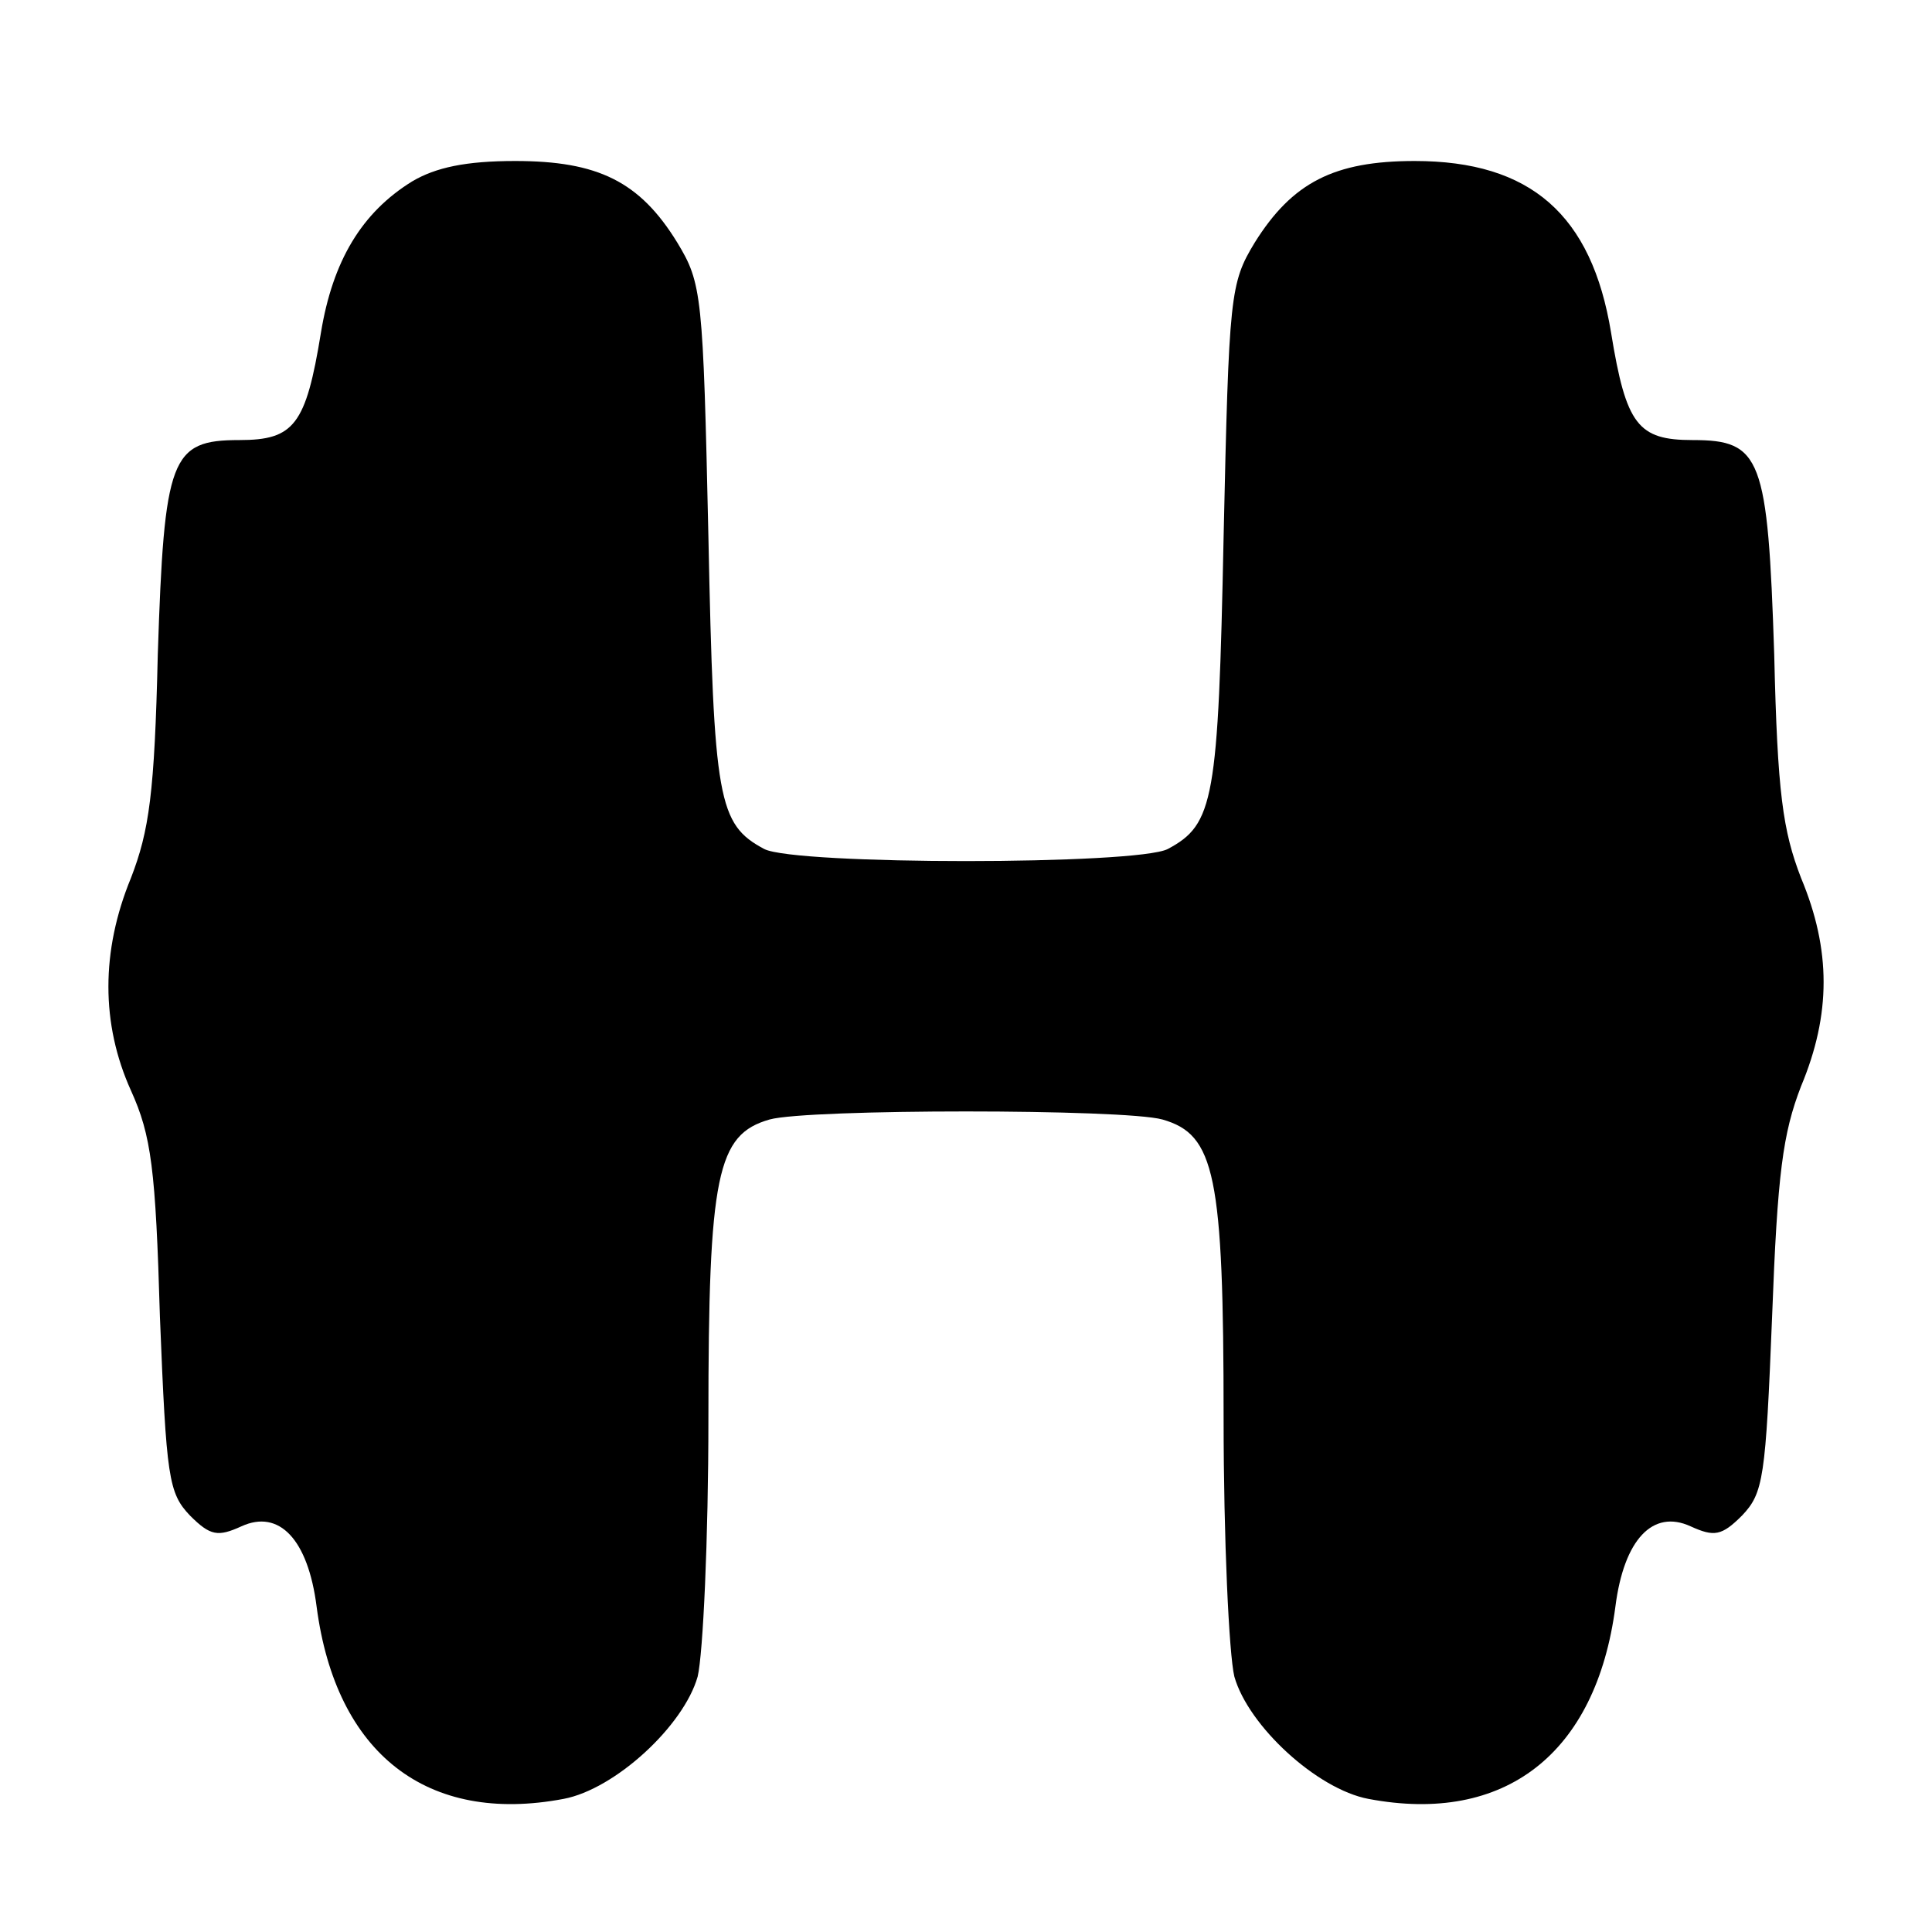 <?xml version="1.0" standalone="no"?>
<!DOCTYPE svg PUBLIC "-//W3C//DTD SVG 20010904//EN"
  "http://www.w3.org/TR/2001/REC-SVG-20010904/DTD/svg10.dtd">
<svg version="1.0" xmlns="http://www.w3.org/2000/svg"
  width="180pt" height="180pt" viewBox="0 0 180 180"
  preserveAspectRatio="xMidYMid meet">

<g transform="translate(0,180) scale(0.1,-0.1)"
fill="#000000" stroke="none">
<path d="M384 1631 c-47 -29 -74 -74 -85 -141 -14 -86 -25 -100 -76 -100 -64
0 -70 -16 -76 -200 -3 -129 -8 -164 -25 -208 -28 -68 -28 -136 0 -198 19 -42
23 -73 27 -211 6 -150 8 -164 28 -185 19 -19 26 -20 48 -10 35 16 62 -12 70
-75 18 -137 103 -203 230 -179 48 9 112 68 125 114 5 21 10 128 10 240 0 228
8 265 57 279 36 10 330 10 366 0 49 -14 57 -51 57 -279 0 -112 5 -219 10 -240
13 -46 77 -105 125 -114 127 -24 212 42 230 179 8 63 35 91 70 75 22 -10 29
-9 48 10 20 21 22 35 28 185 5 134 10 171 27 215 28 67 28 127 0 194 -17 44
-22 79 -25 208 -6 184 -12 200 -76 200 -51 0 -62 14 -76 100 -18 110 -75 160
-183 160 -75 0 -114 -20 -149 -76 -23 -38 -24 -48 -29 -274 -5 -246 -9 -268
-52 -291 -29 -15 -347 -15 -376 0 -43 23 -47 45 -52 291 -5 226 -6 236 -29
274 -35 57 -74 76 -151 76 -46 0 -74 -6 -96 -19z"/>
</g>
</svg>
